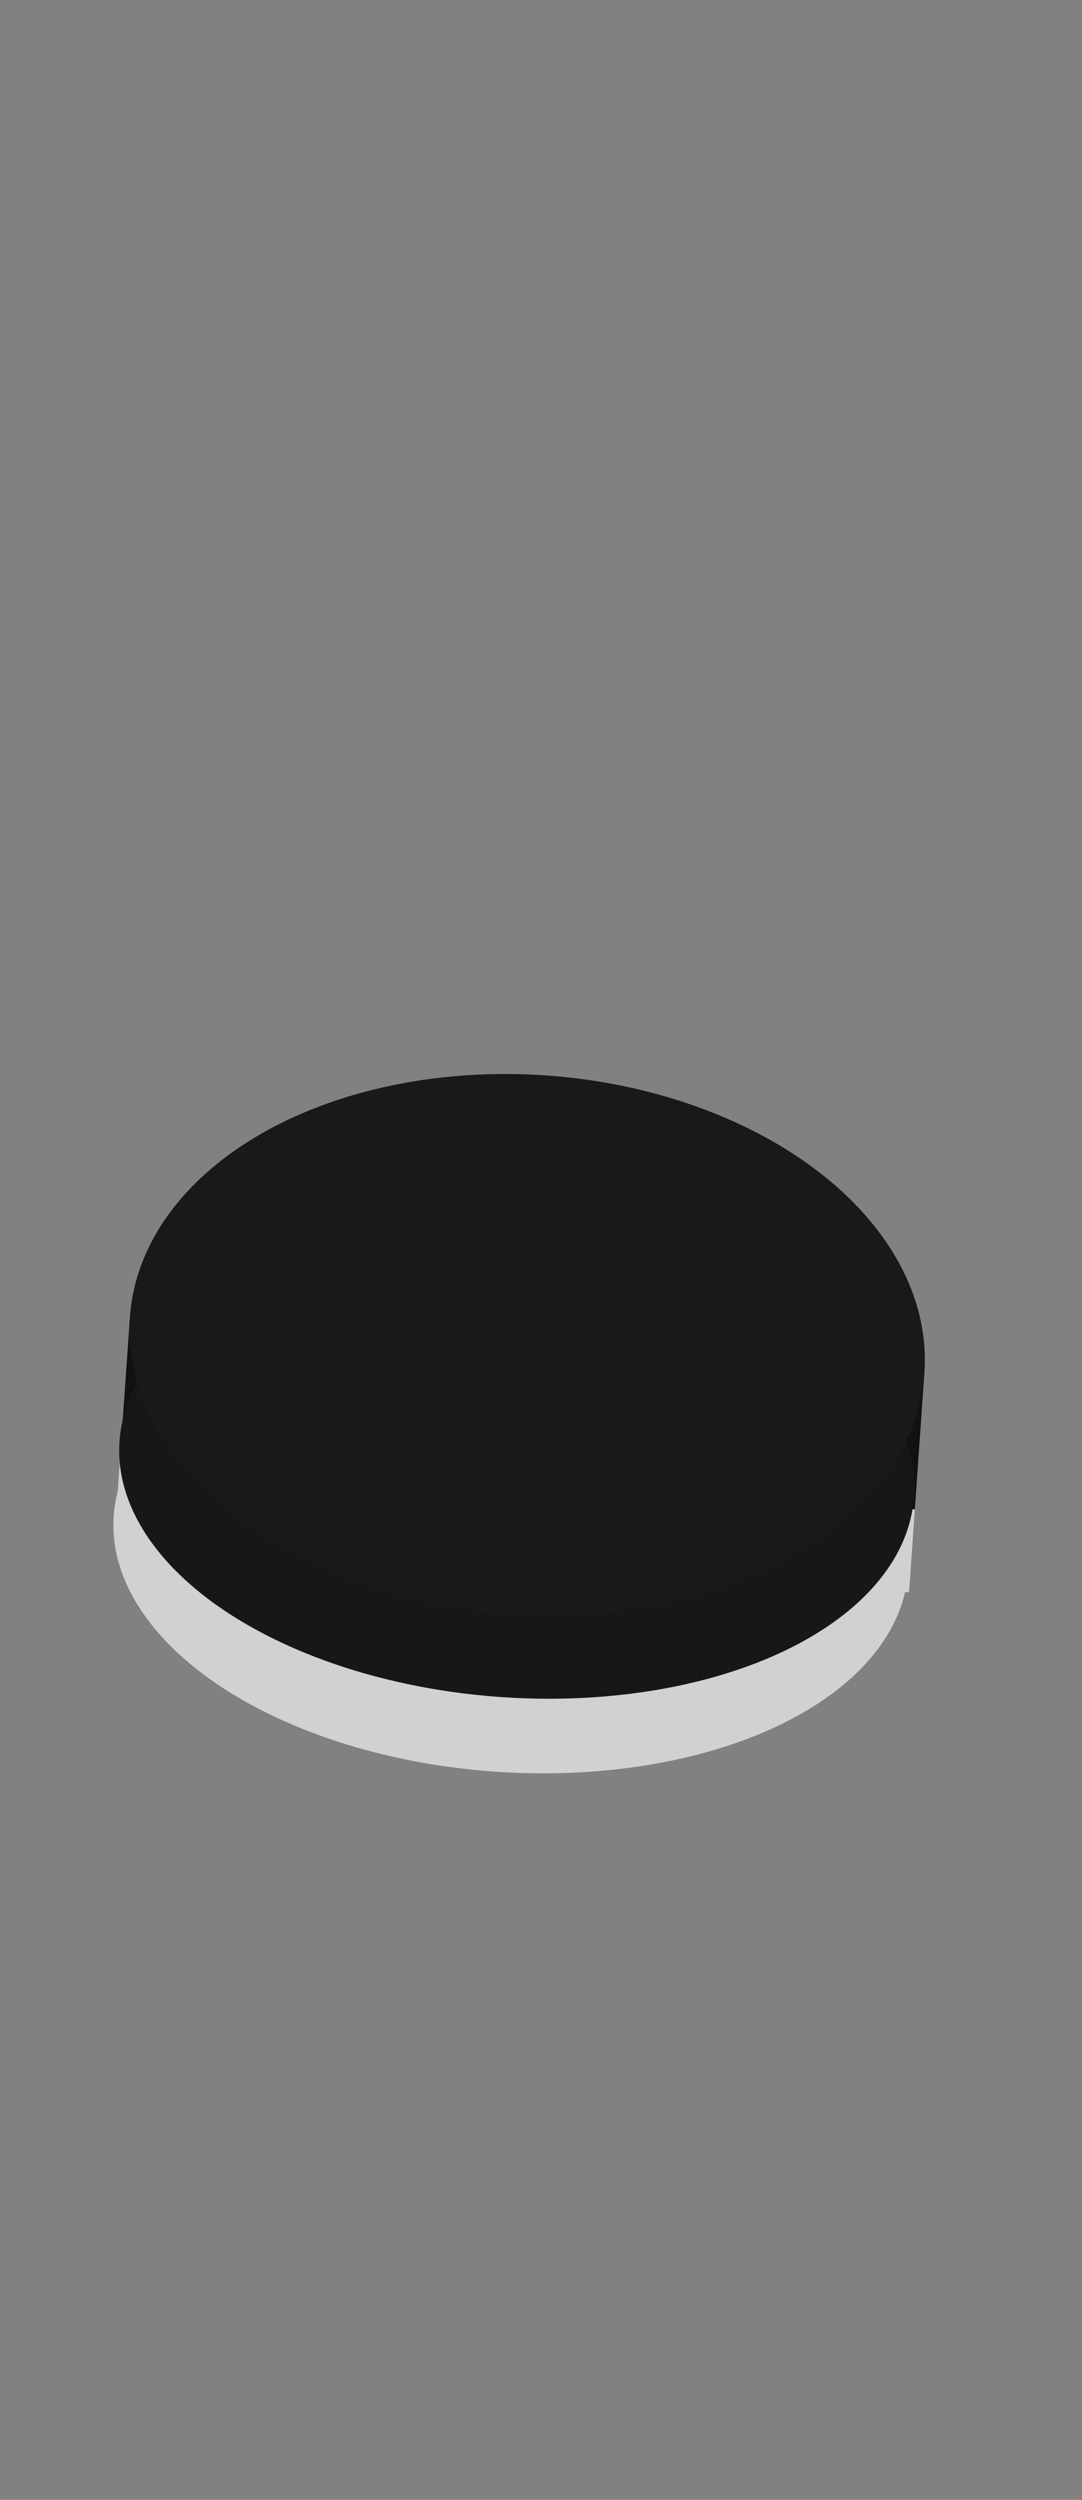 <?xml version="1.0" encoding="UTF-8"?>
<svg width="165px" height="381px" viewBox="0 0 165 381" version="1.1" xmlns="http://www.w3.org/2000/svg" xmlns:xlink="http://www.w3.org/1999/xlink">
    <rect x="0" y="0" width="165" height="381" fill="#808080" stroke="none"/>
    <!-- Generator: Sketch 42 (36781) - http://www.bohemiancoding.com/sketch -->
    <title>white</title>
    <desc>Created with Sketch.</desc>
    <defs></defs>
    <g id="Page-1" stroke="none" stroke-width="1" fill="none" fill-rule="evenodd">
        <g id="white">
            <rect id="bg" fill-opacity="0.01" fill="#FFFFFF" x="0" y="0" width="165" height="381"></rect>
            <g id="09" transform="translate(79.04, 217.239) rotate(4) translate(-79.04, -217.239) translate(17.54, 163.739)">
                <g id="Black" transform="translate(-0, 36.728)" fill="#D0D2D1">
                    <rect id="Rectangle" x="1.265" y="24.063" width="121.451" height="13.931"></rect>
                    <ellipse id="Oval-Copy" cx="61.637" cy="34.84" rx="60.725" ry="34.828"></ellipse>
                </g>
                <g id="White" transform="translate(0.976, -0)">
                    <rect id="Rectangle" fill="#121015" x="0.289" y="41.16" width="121.451" height="20.897"></rect>
                    <ellipse id="Oval-Copy" fill="#161718" cx="60.749" cy="60.165" rx="60.725" ry="34.826"></ellipse>
                    <ellipse id="Oval" fill="#181919" cx="61.014" cy="41.16" rx="60.725" ry="41.16"></ellipse>
                </g>
            </g>
        </g>
    </g>
</svg>